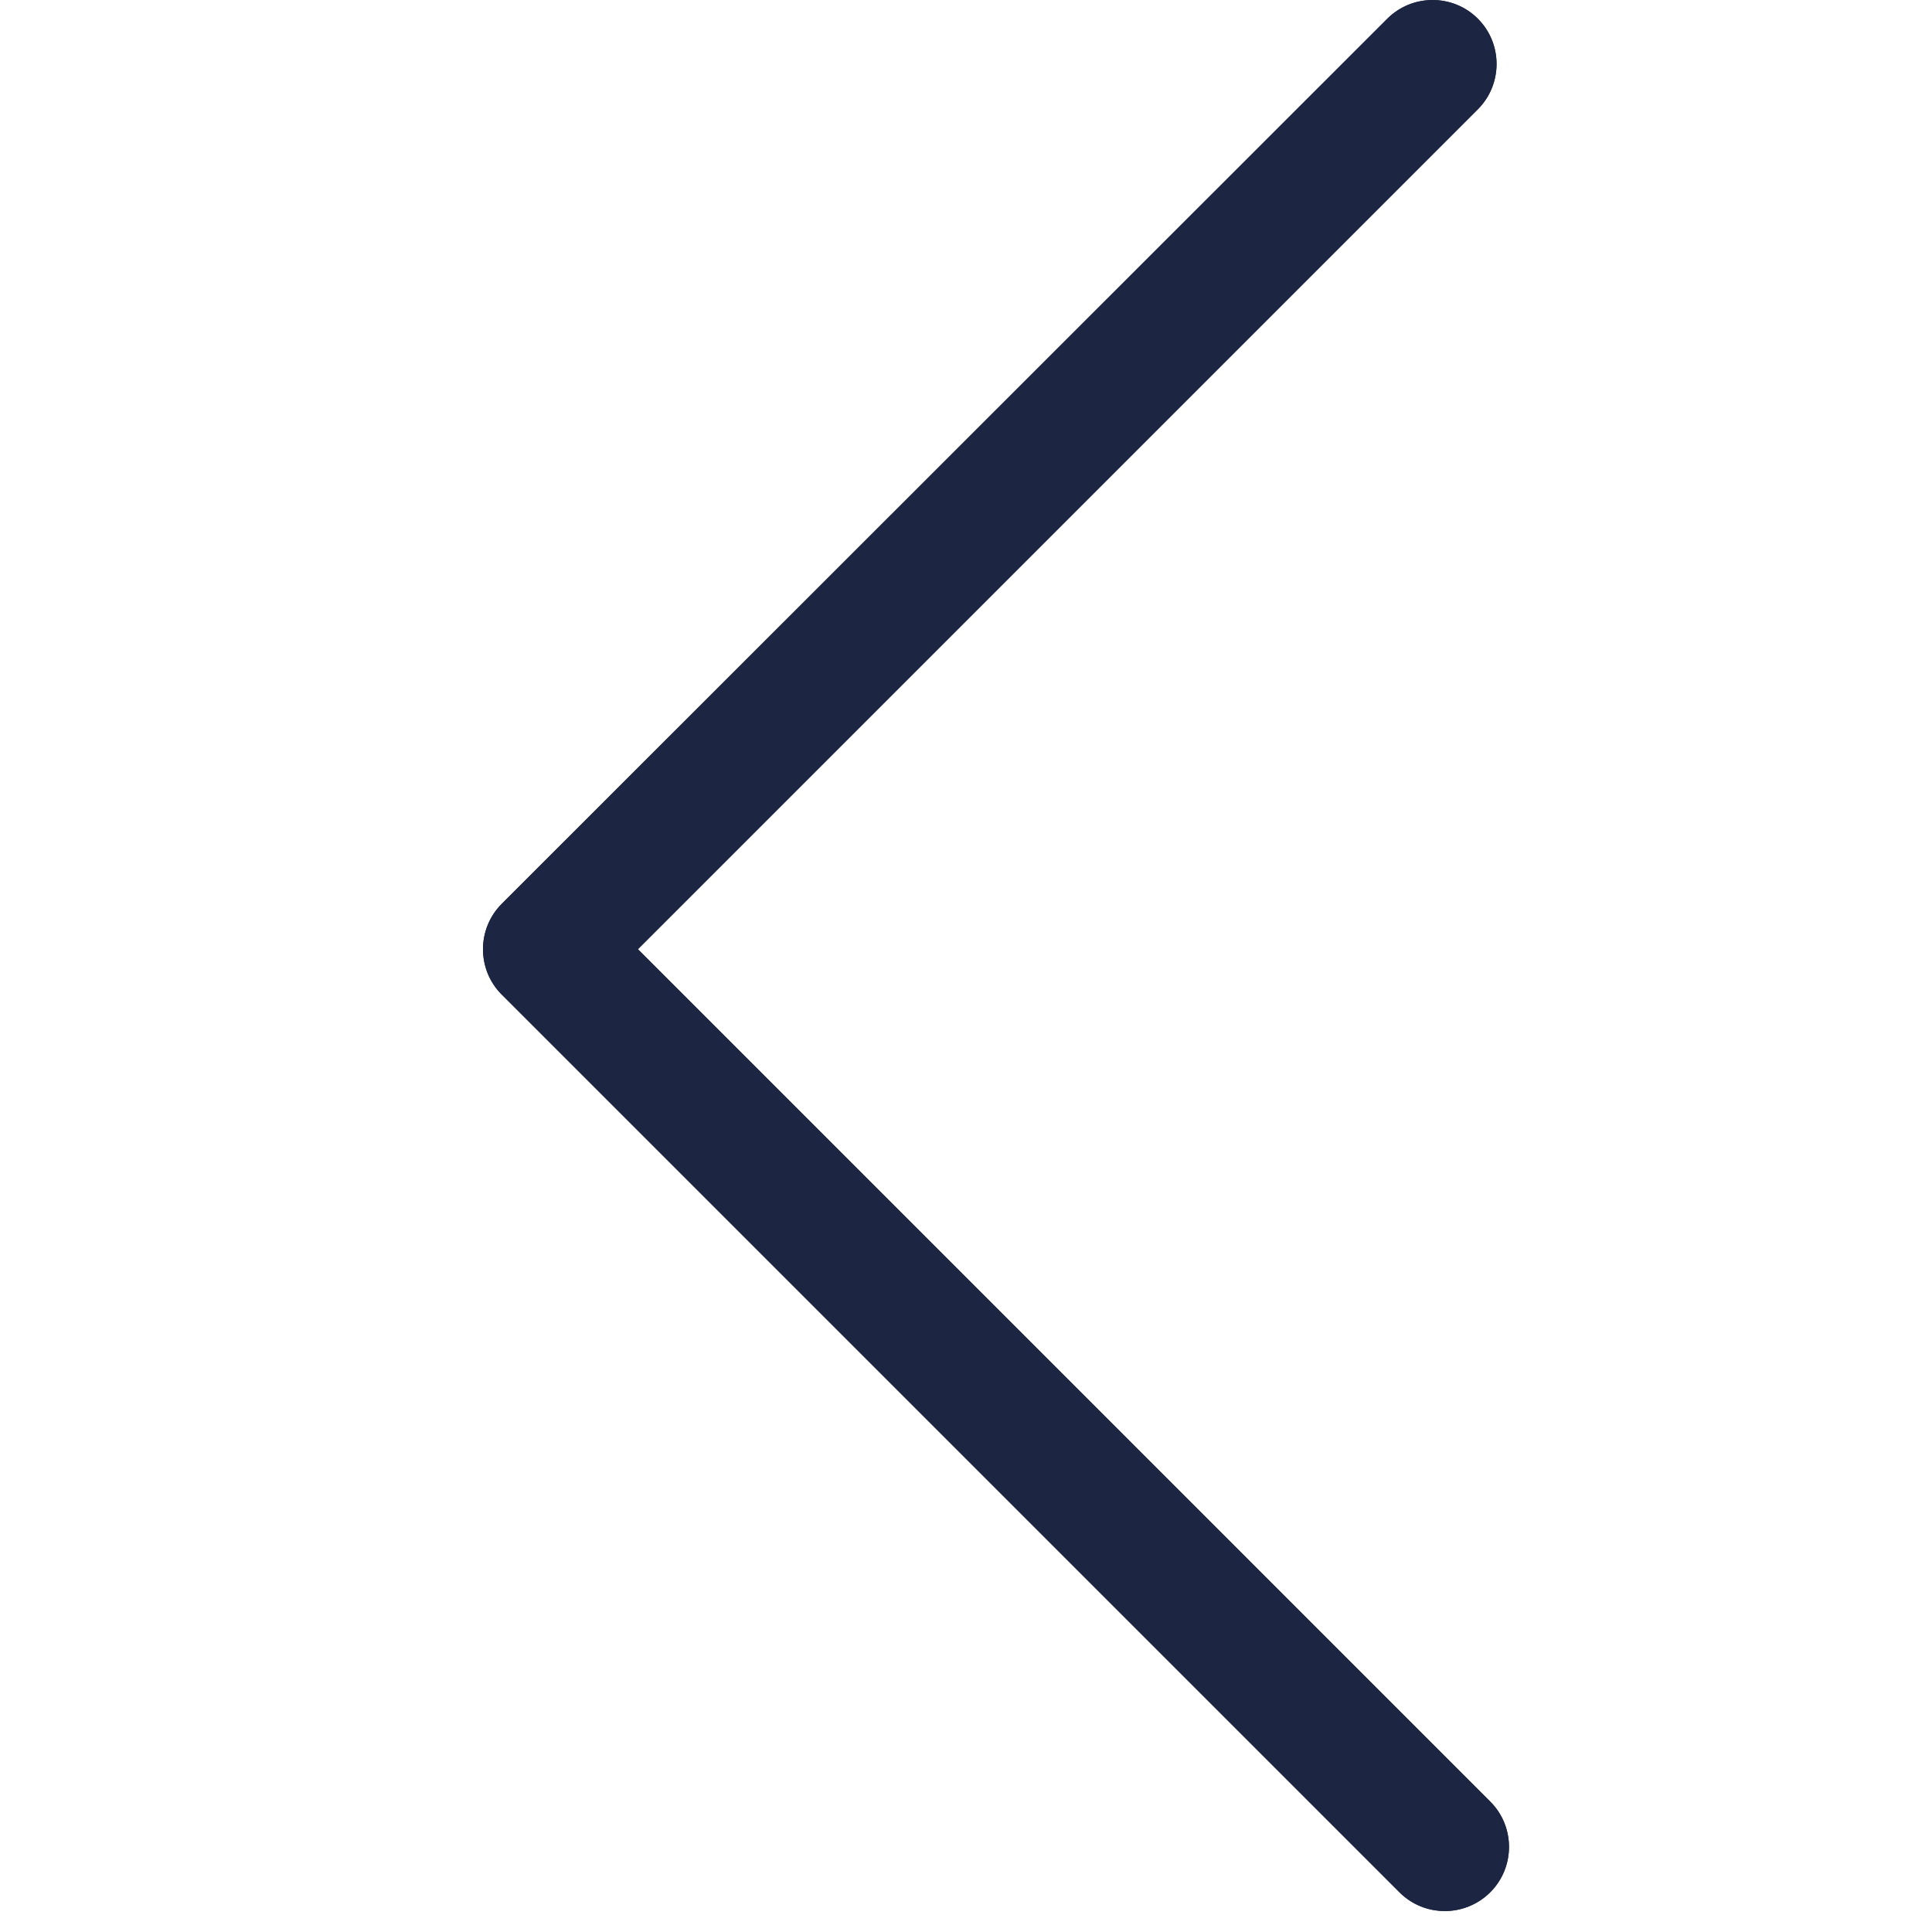 <svg width="32" height="32" viewBox="0 0 32 32" fill="none" xmlns="http://www.w3.org/2000/svg">
<path d="M23.934 31.653C24.203 31.653 24.478 31.547 24.684 31.341C25.097 30.928 25.097 30.253 24.684 29.841L10.566 15.722L24.478 1.81C24.891 1.397 24.891 0.722 24.478 0.31C24.066 -0.103 23.391 -0.103 22.978 0.31L8.309 14.972C7.897 15.385 7.897 16.06 8.309 16.472L23.178 31.341C23.391 31.553 23.659 31.653 23.934 31.653Z" fill="#1C2541"/>
<path d="M23.934 31.653C24.203 31.653 24.478 31.547 24.684 31.341C25.097 30.928 25.097 30.253 24.684 29.841L10.566 15.722L24.478 1.81C24.891 1.397 24.891 0.722 24.478 0.31C24.066 -0.103 23.391 -0.103 22.978 0.31L8.309 14.972C7.897 15.385 7.897 16.06 8.309 16.472L23.178 31.341C23.391 31.553 23.659 31.653 23.934 31.653Z" fill="#1C2541"/>
</svg>
